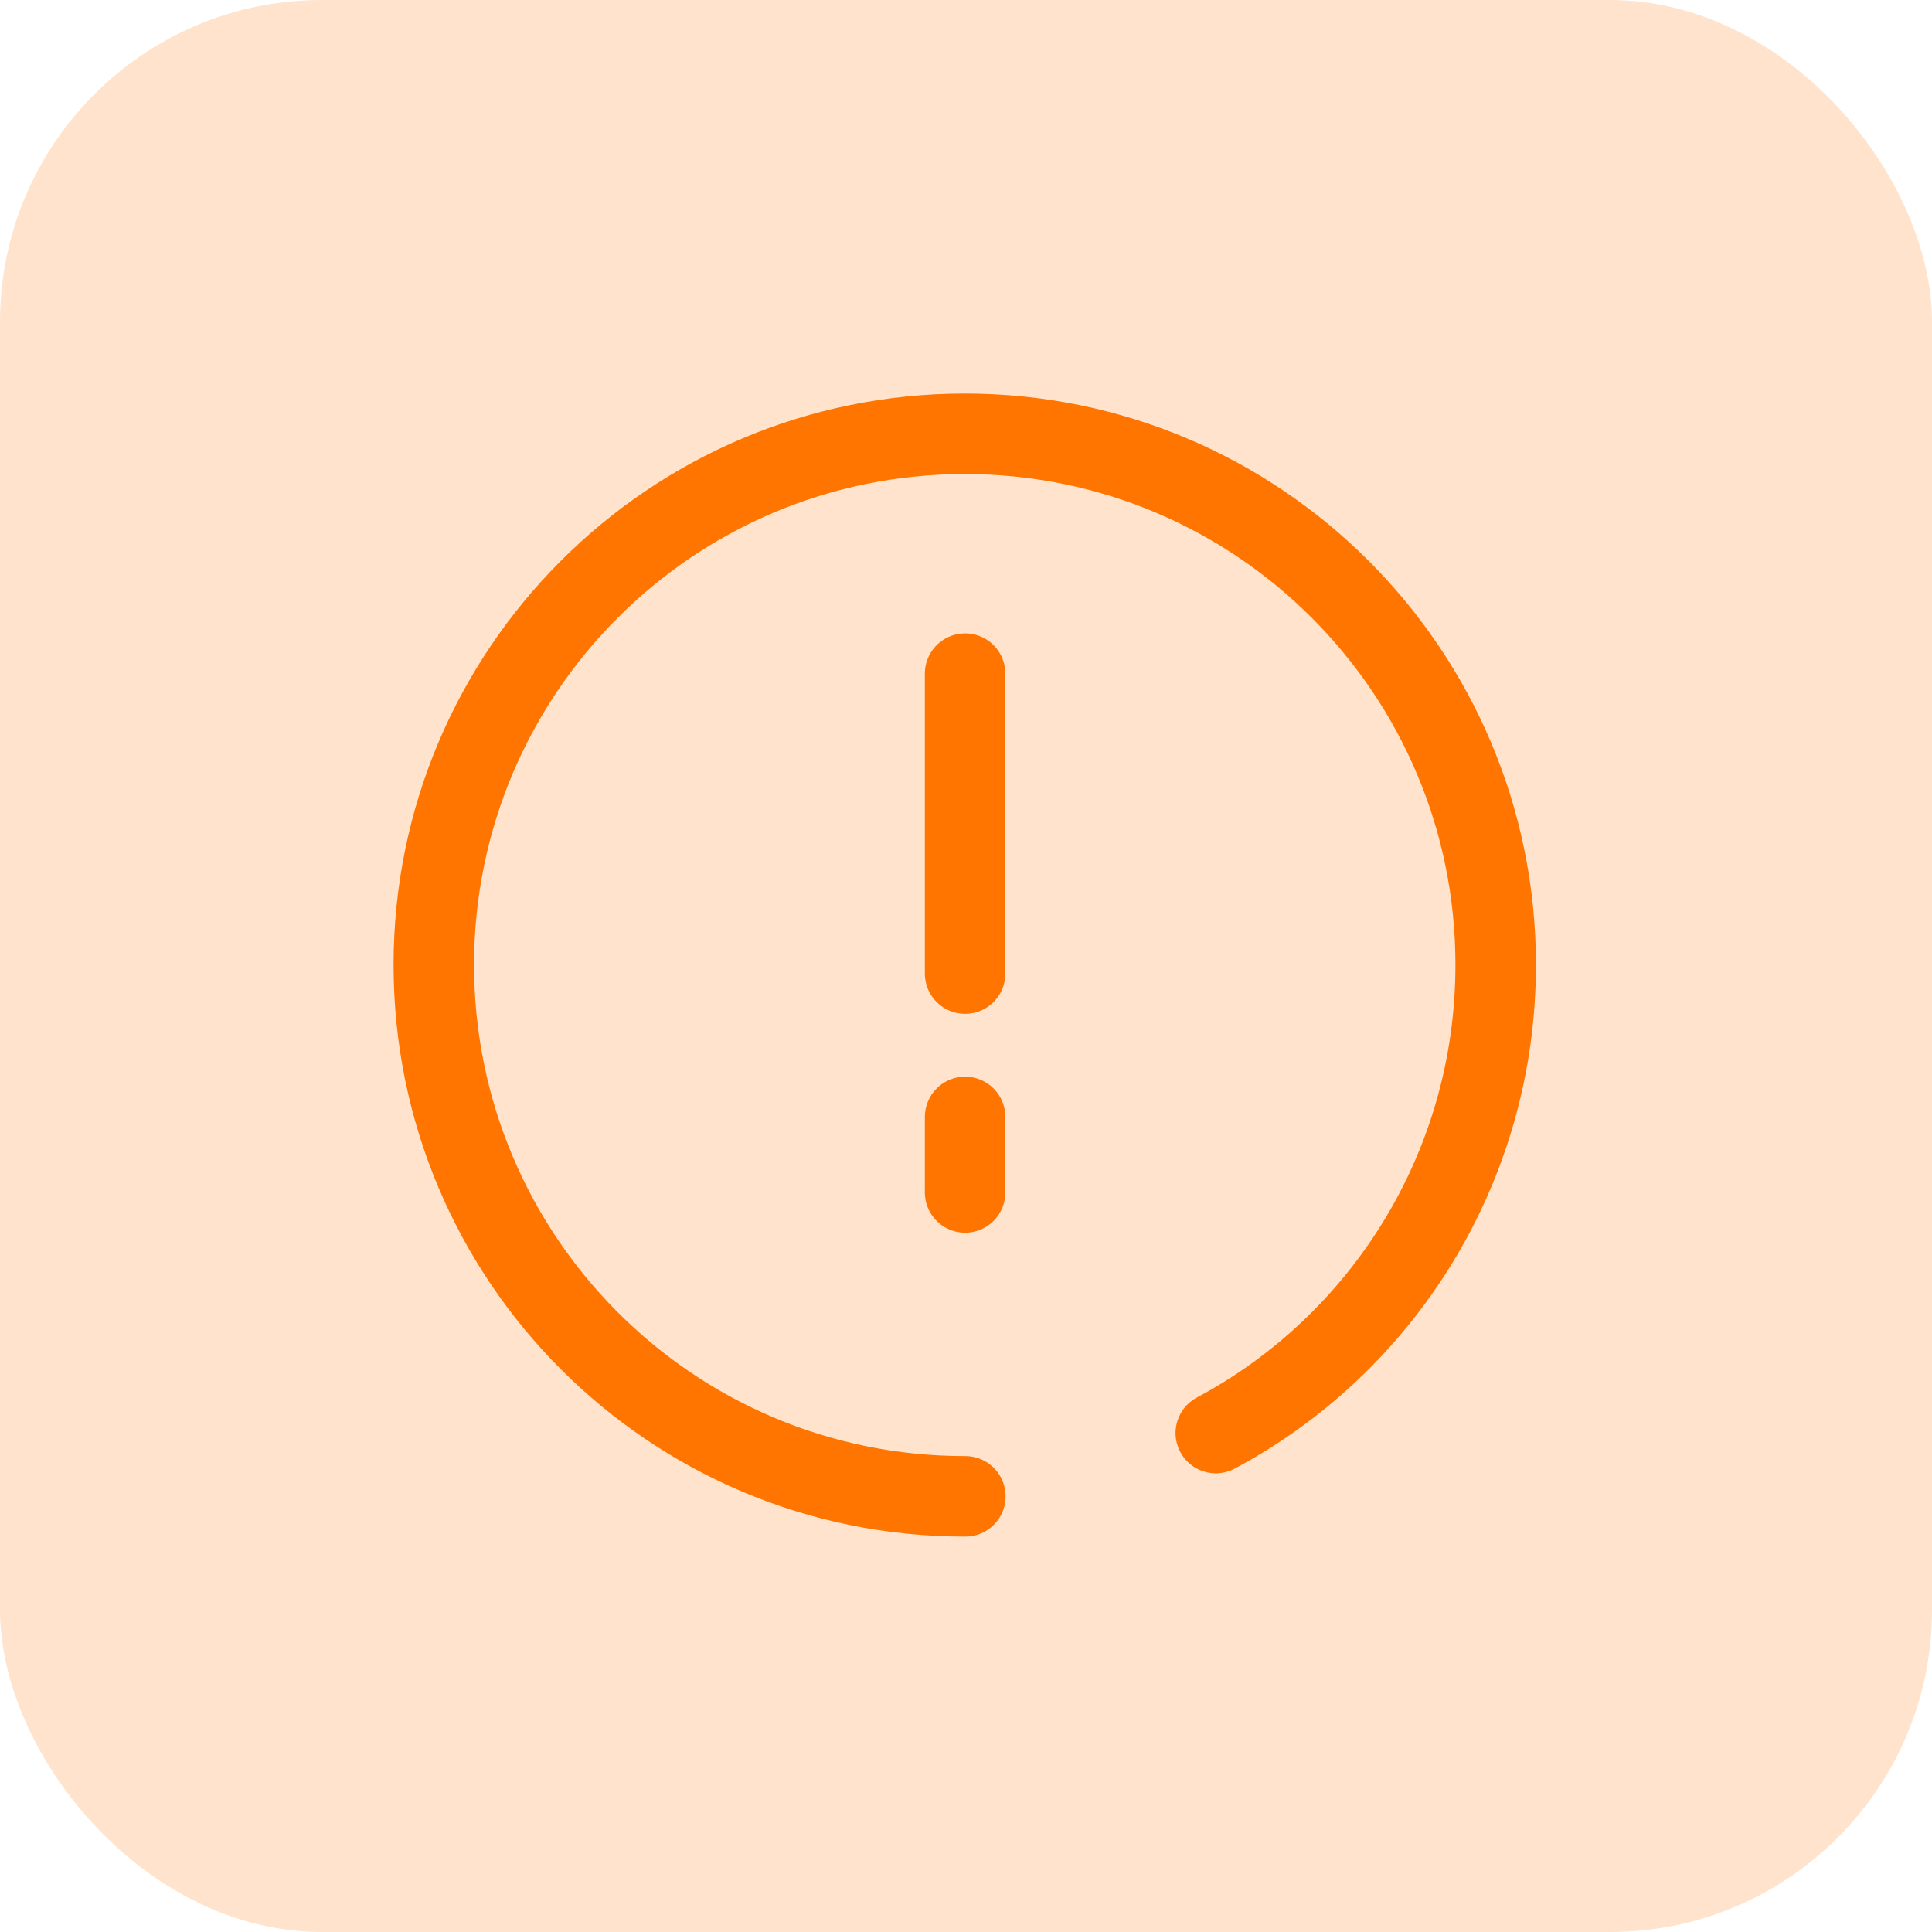 <?xml version="1.0" encoding="UTF-8"?>
<svg width="24px" height="24px" viewBox="0 0 24 24" version="1.1" xmlns="http://www.w3.org/2000/svg" xmlns:xlink="http://www.w3.org/1999/xlink">
    <title>D8D05D32-1C05-4EC6-8D63-6756E92D98F8</title>
    <g id="📄-Asset-Sheet" stroke="none" stroke-width="1" fill="none" fill-rule="evenodd">
        <g id="App.MotiveH&amp;S.A.1" transform="translate(-120, -1481)">
            <g id="icon_issue" transform="translate(120, 1481)">
                <rect id="Rectangle" fill="#FF7500" fill-rule="nonzero" opacity="0.2" x="0" y="0" width="24" height="24" rx="4"></rect>
                <g id="icon_info" transform="translate(3, 4)">
                    <rect id="bound" x="0" y="0" width="17" height="17"></rect>
                    <g id="icon" transform="translate(2.389, 1.389)" stroke="#FF7500" stroke-linecap="round" stroke-linejoin="round">
                        <line x1="6.6" y1="2.979" x2="6.6" y2="6.705" id="Stroke-1"></line>
                        <line x1="6.6" y1="8.486" x2="6.6" y2="9.424" id="Stroke-2"></line>
                        <path d="M9.714,12.413 C11.783,11.309 13.191,9.116 13.191,6.596 C13.191,2.956 10.243,0 6.596,0 C2.948,0 0,2.956 0,6.596 C0,10.243 2.948,13.199 6.596,13.199 L6.603,13.199" id="Stroke-3"></path>
                    </g>
                </g>
            </g>
        </g>
    </g>
</svg>